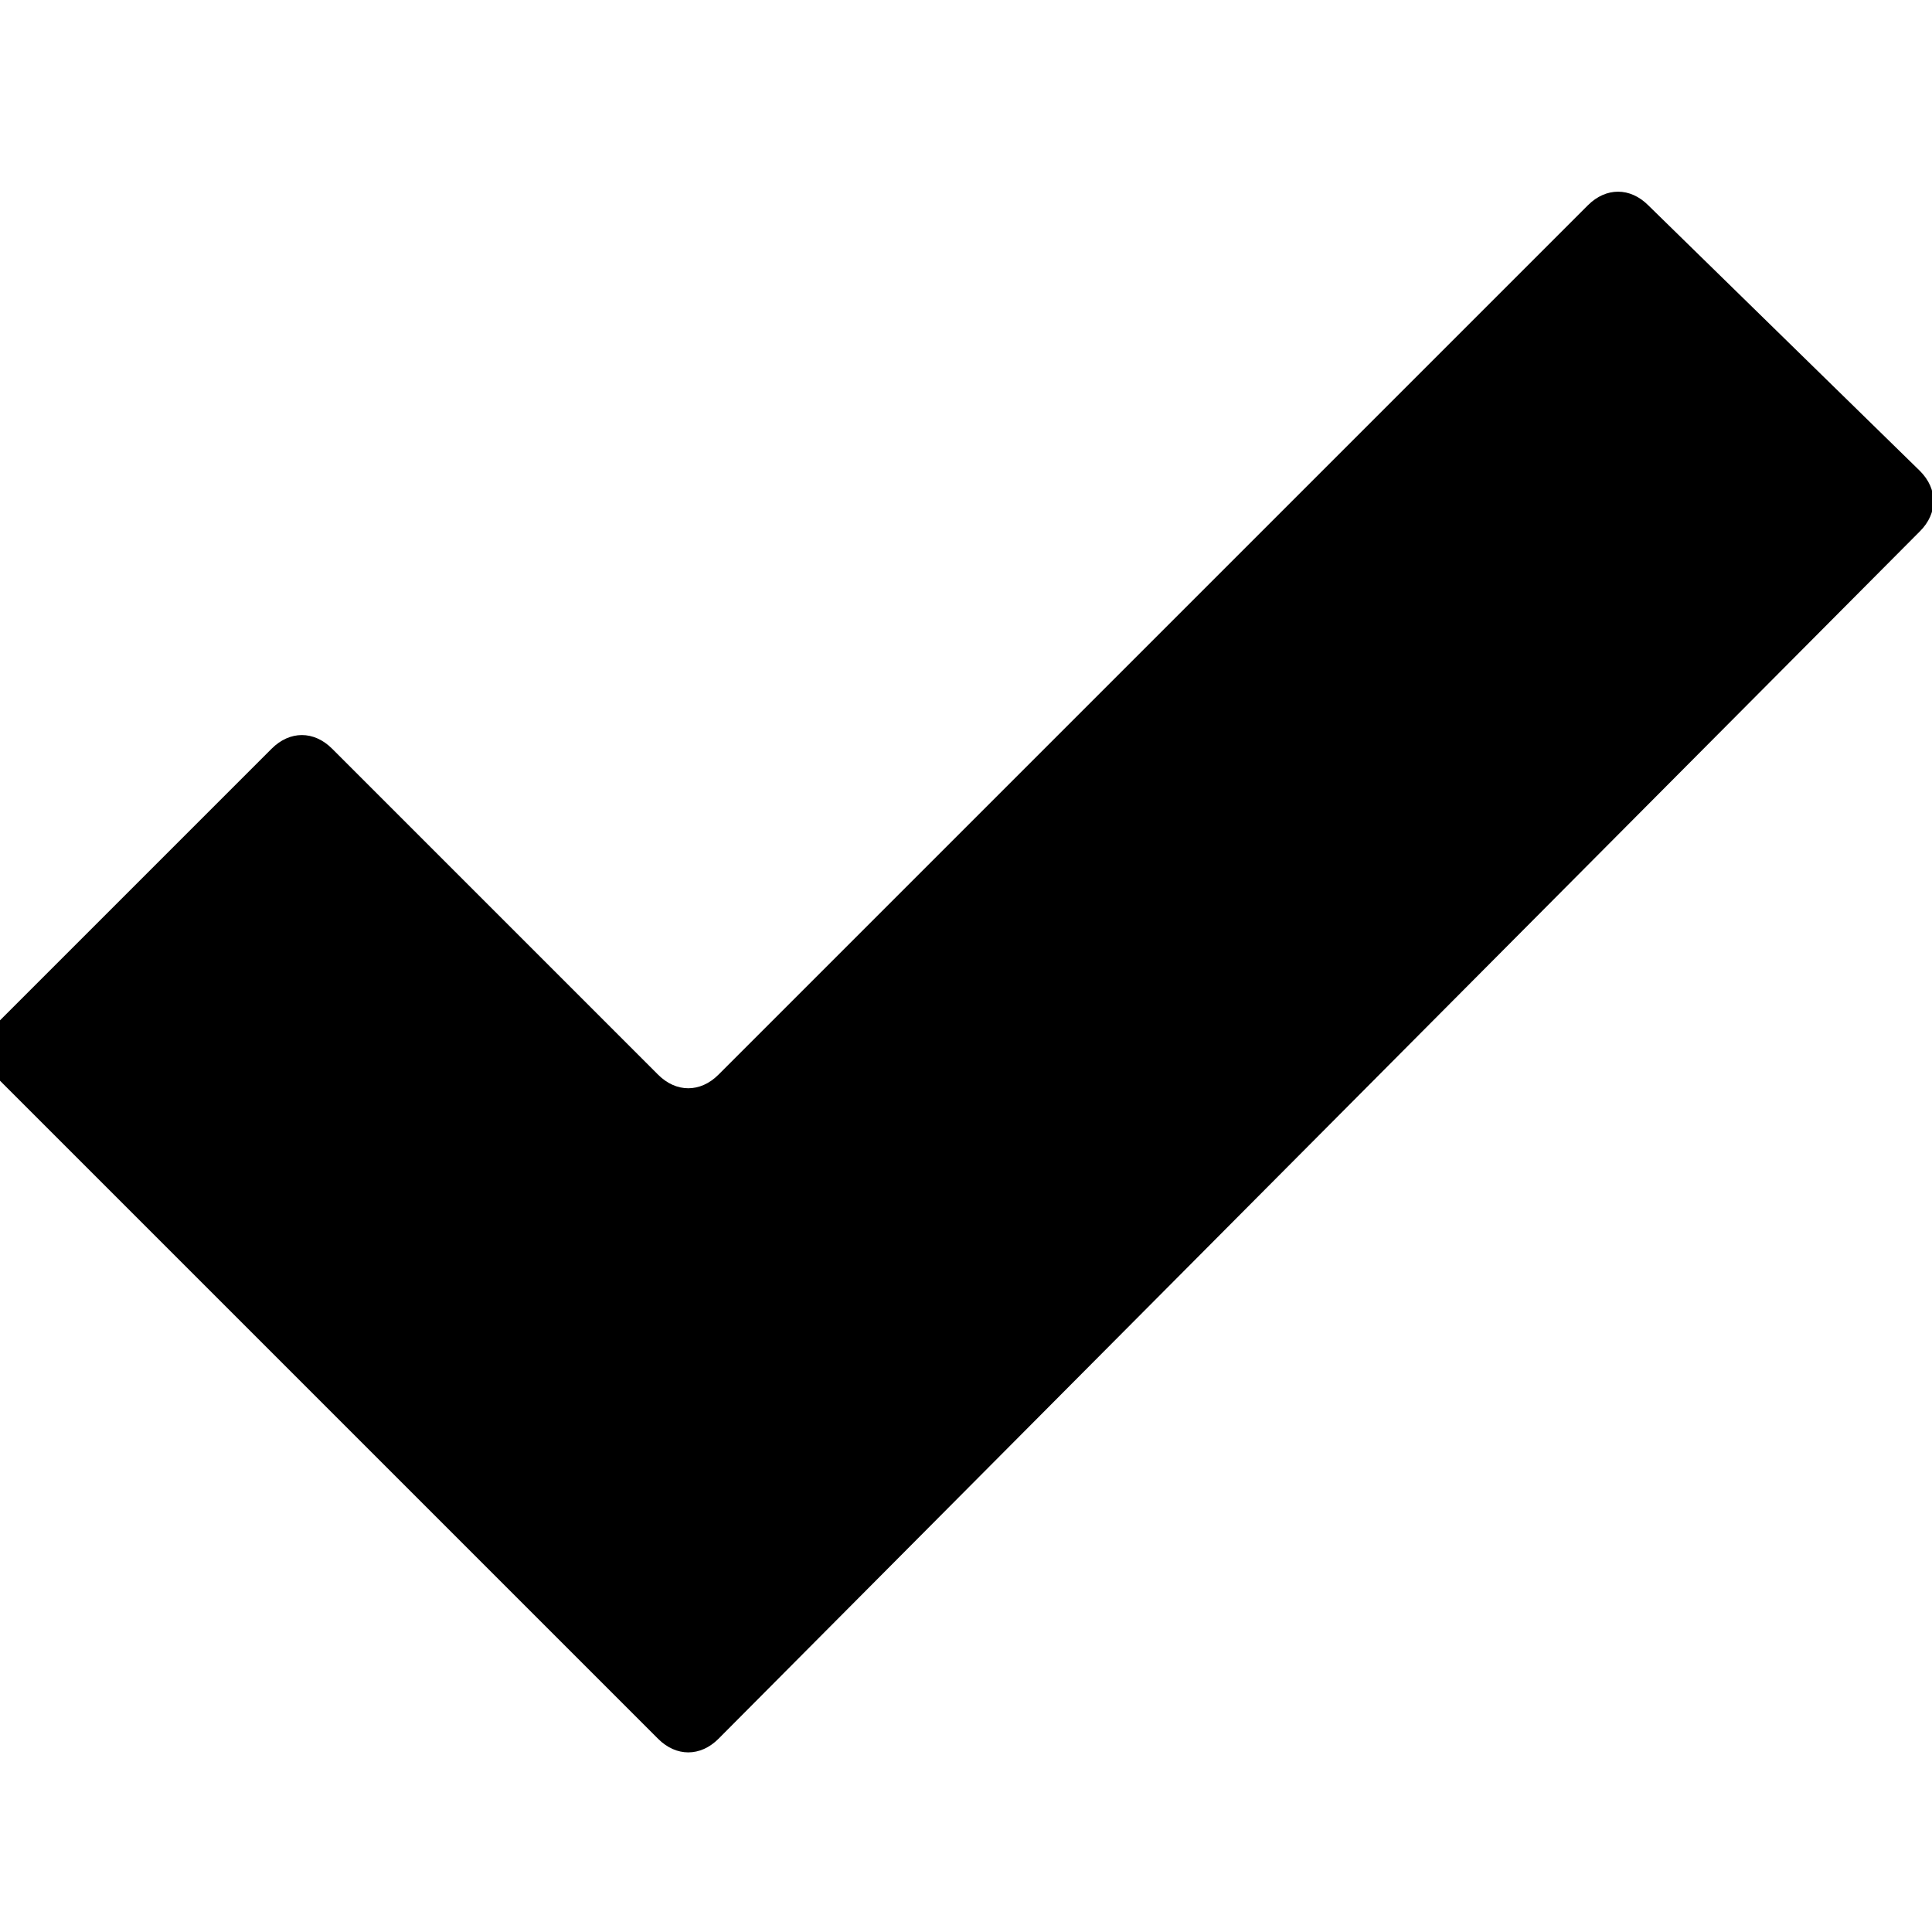 <?xml version="1.0" encoding="utf-8"?>
<!-- Generator: Adobe Illustrator 20.0.0, SVG Export Plug-In . SVG Version: 6.00 Build 0)  -->
<svg version="1.1" id="Ebene_1" xmlns="http://www.w3.org/2000/svg" xmlns:xlink="http://www.w3.org/1999/xlink" x="0px" y="0px"
	 viewBox="0 0 32 32" style="enable-background:new 0 0 32 32;" xml:space="preserve" width="32px" height="32px" fillColor="#3B3B3B">
<g id="Accept">
	<path id="Bestätigung_3_" d="M31.8,7.8l-4.5-4.4c-0.3-0.3-0.7-0.3-1,0L11.9,17.8c-0.3,0.3-0.7,0.3-1,0l-5.4-5.4
		c-0.3-0.3-0.7-0.3-1,0l-4.5,4.5c-0.3,0.3-0.3,0.7,0,1l5.4,5.4c0.3,0.3,0.7,0.7,1,1l4.5,4.5c0.3,0.3,0.7,0.3,1,0L31.8,8.8
		C32.1,8.5,32.1,8.1,31.8,7.8z"/>
</g>
<g id="Ebene_1_1_">
</g>
</svg>
